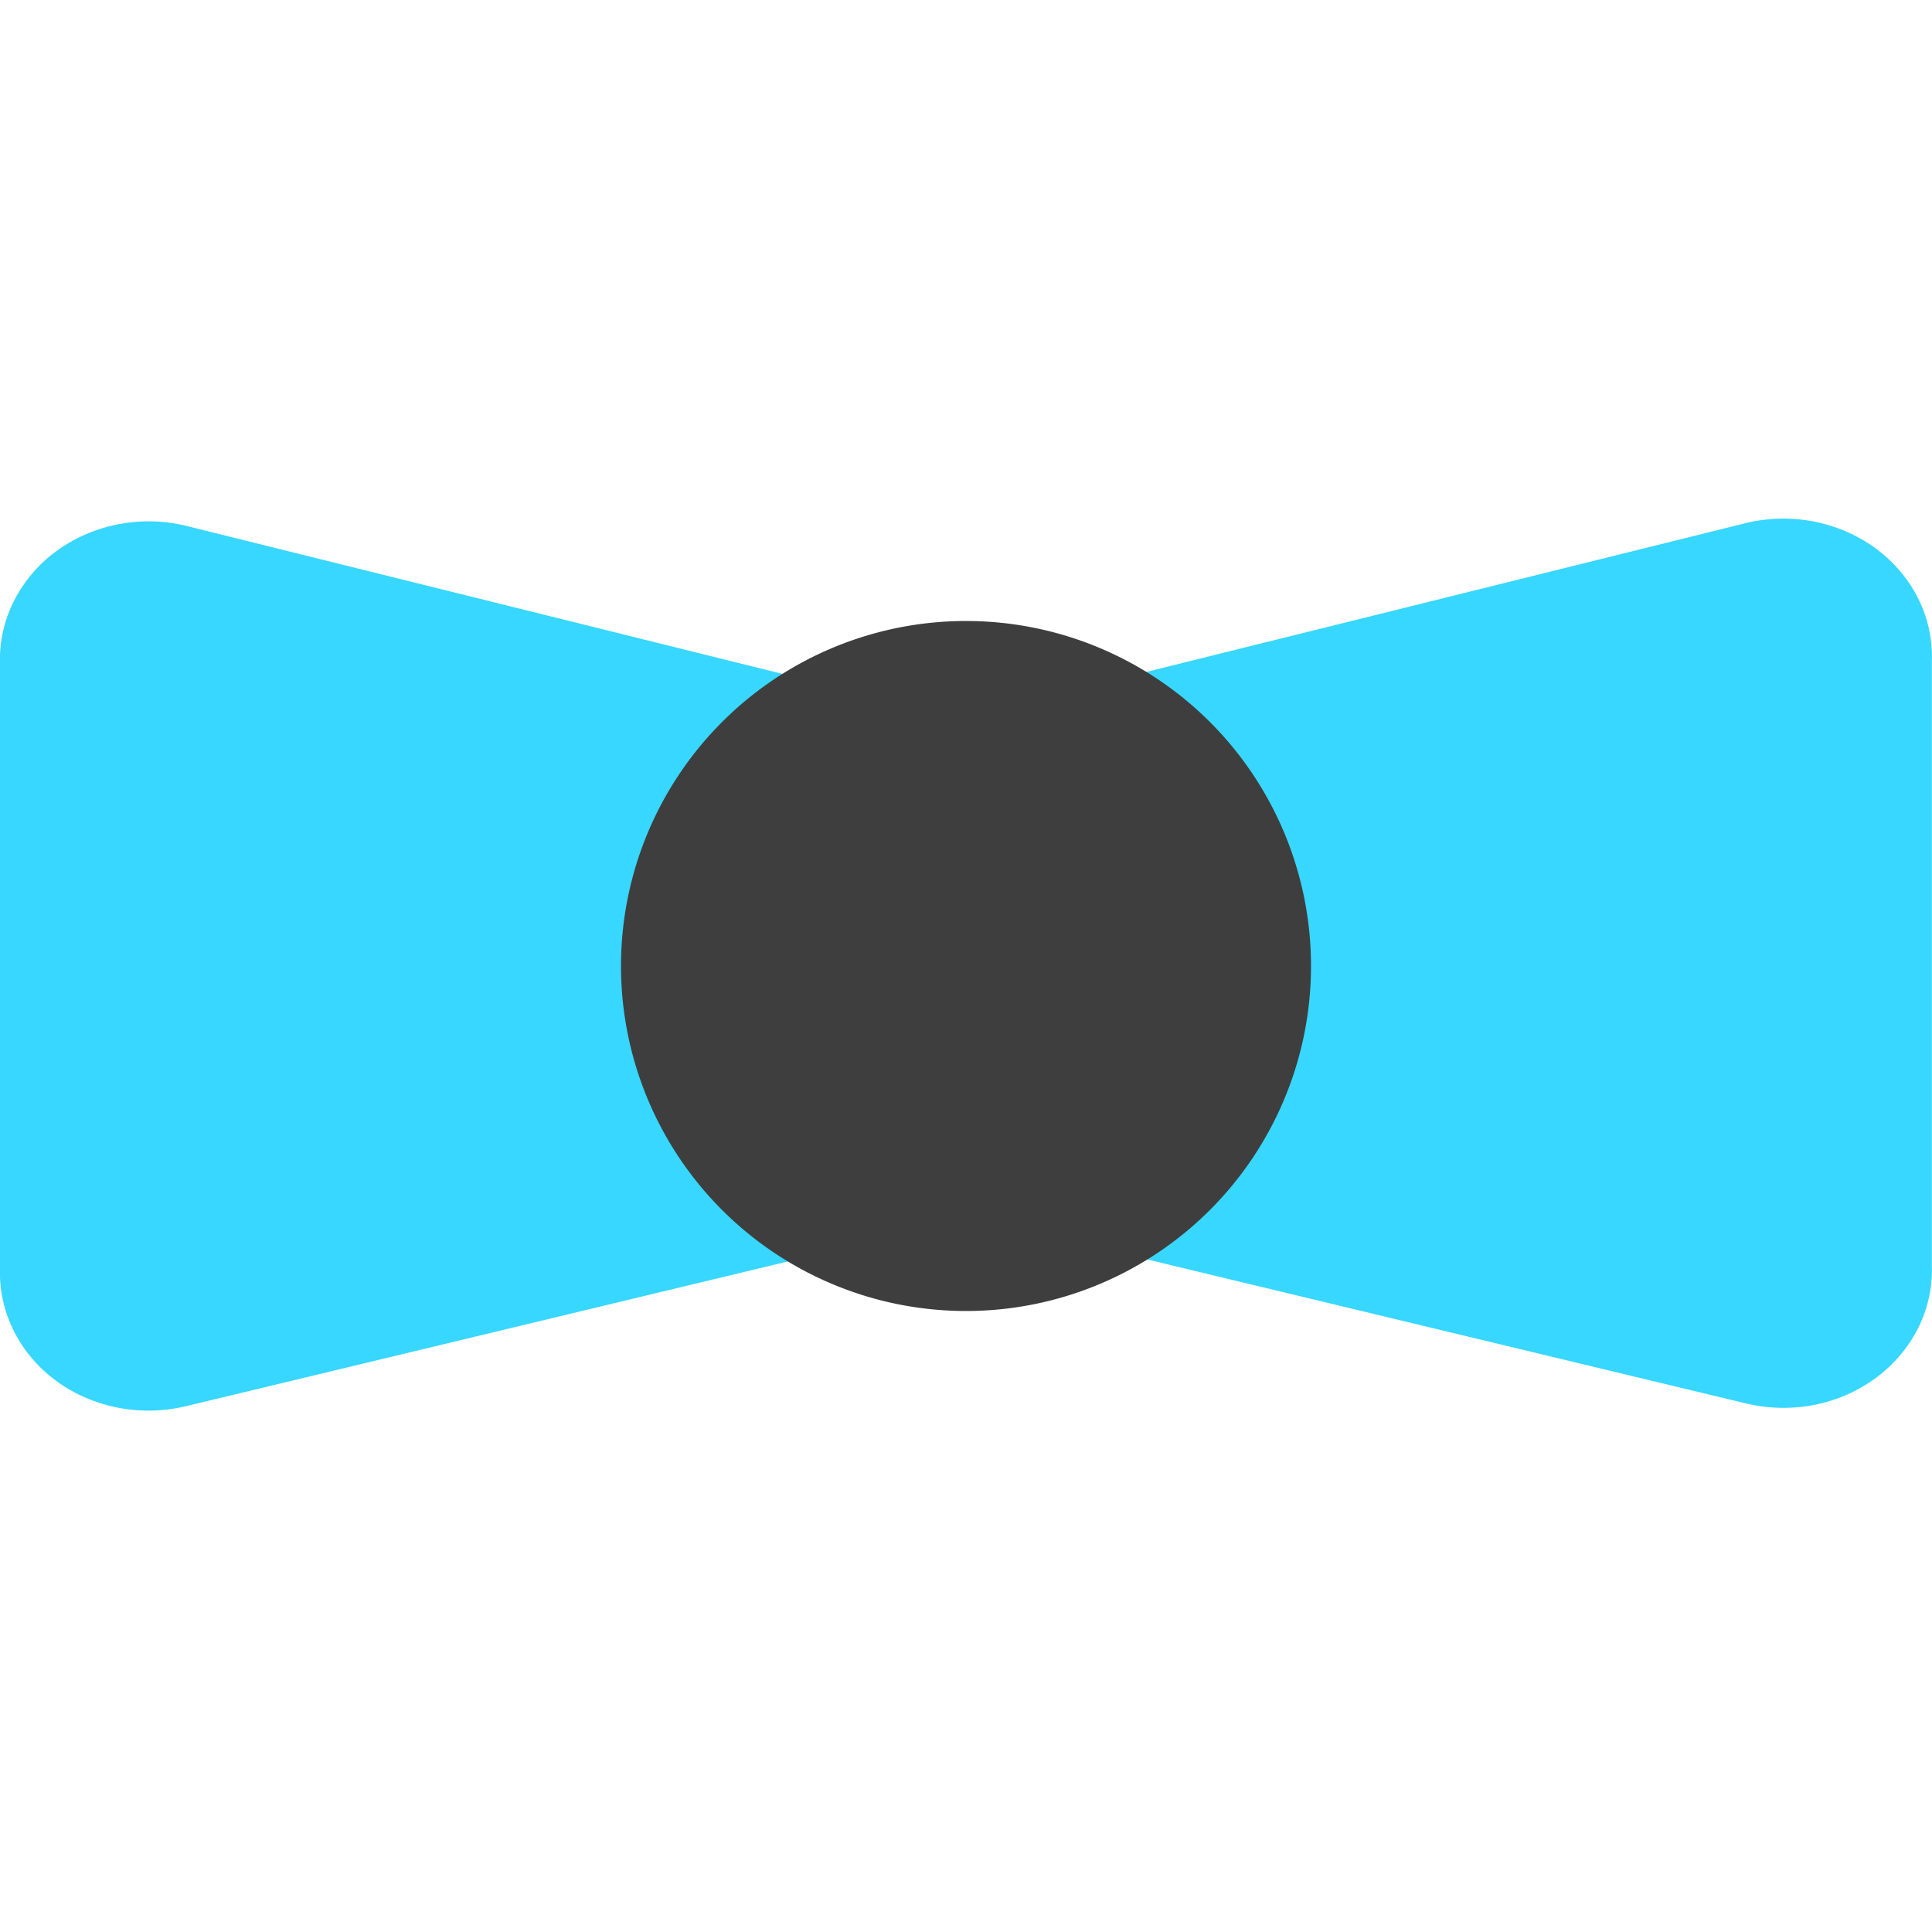 <svg xmlns="http://www.w3.org/2000/svg" fill="none" viewBox="0 0 14 14"><g id="bow-tie--bow-tie-dress-gentleman-cloth-clothing-accessories"><path id="Union" fill="#37d7ff" fill-rule="evenodd" d="M12.653 10.17 7.538 8.94V5.06l5.115-1.27c.162-.039.332-.042.495-.01.164.033.317.1.448.197.13.097.235.221.305.362a.94.94 0 0 1 .098.45v4.38a.94.94 0 0 1-.098.452c-.07.14-.175.265-.305.362a1.12 1.12 0 0 1-.447.197 1.168 1.168 0 0 1-.496-.01Zm-11.306.02 5.115-1.23V5.08L1.347 3.81a1.157 1.157 0 0 0-.495-.01c-.164.033-.317.1-.448.197a1.02 1.02 0 0 0-.305.362A.94.94 0 0 0 0 4.81v4.38a.94.94 0 0 0 .098.45c.07.142.174.266.305.363.13.097.284.164.448.197.163.032.333.029.495-.01Z" clip-rule="evenodd"></path><path id="Vector" fill="#3e3e3e" d="M7 9.5a2.5 2.5 0 1 0 0-5 2.5 2.5 0 0 0 0 5Z"></path></g></svg>